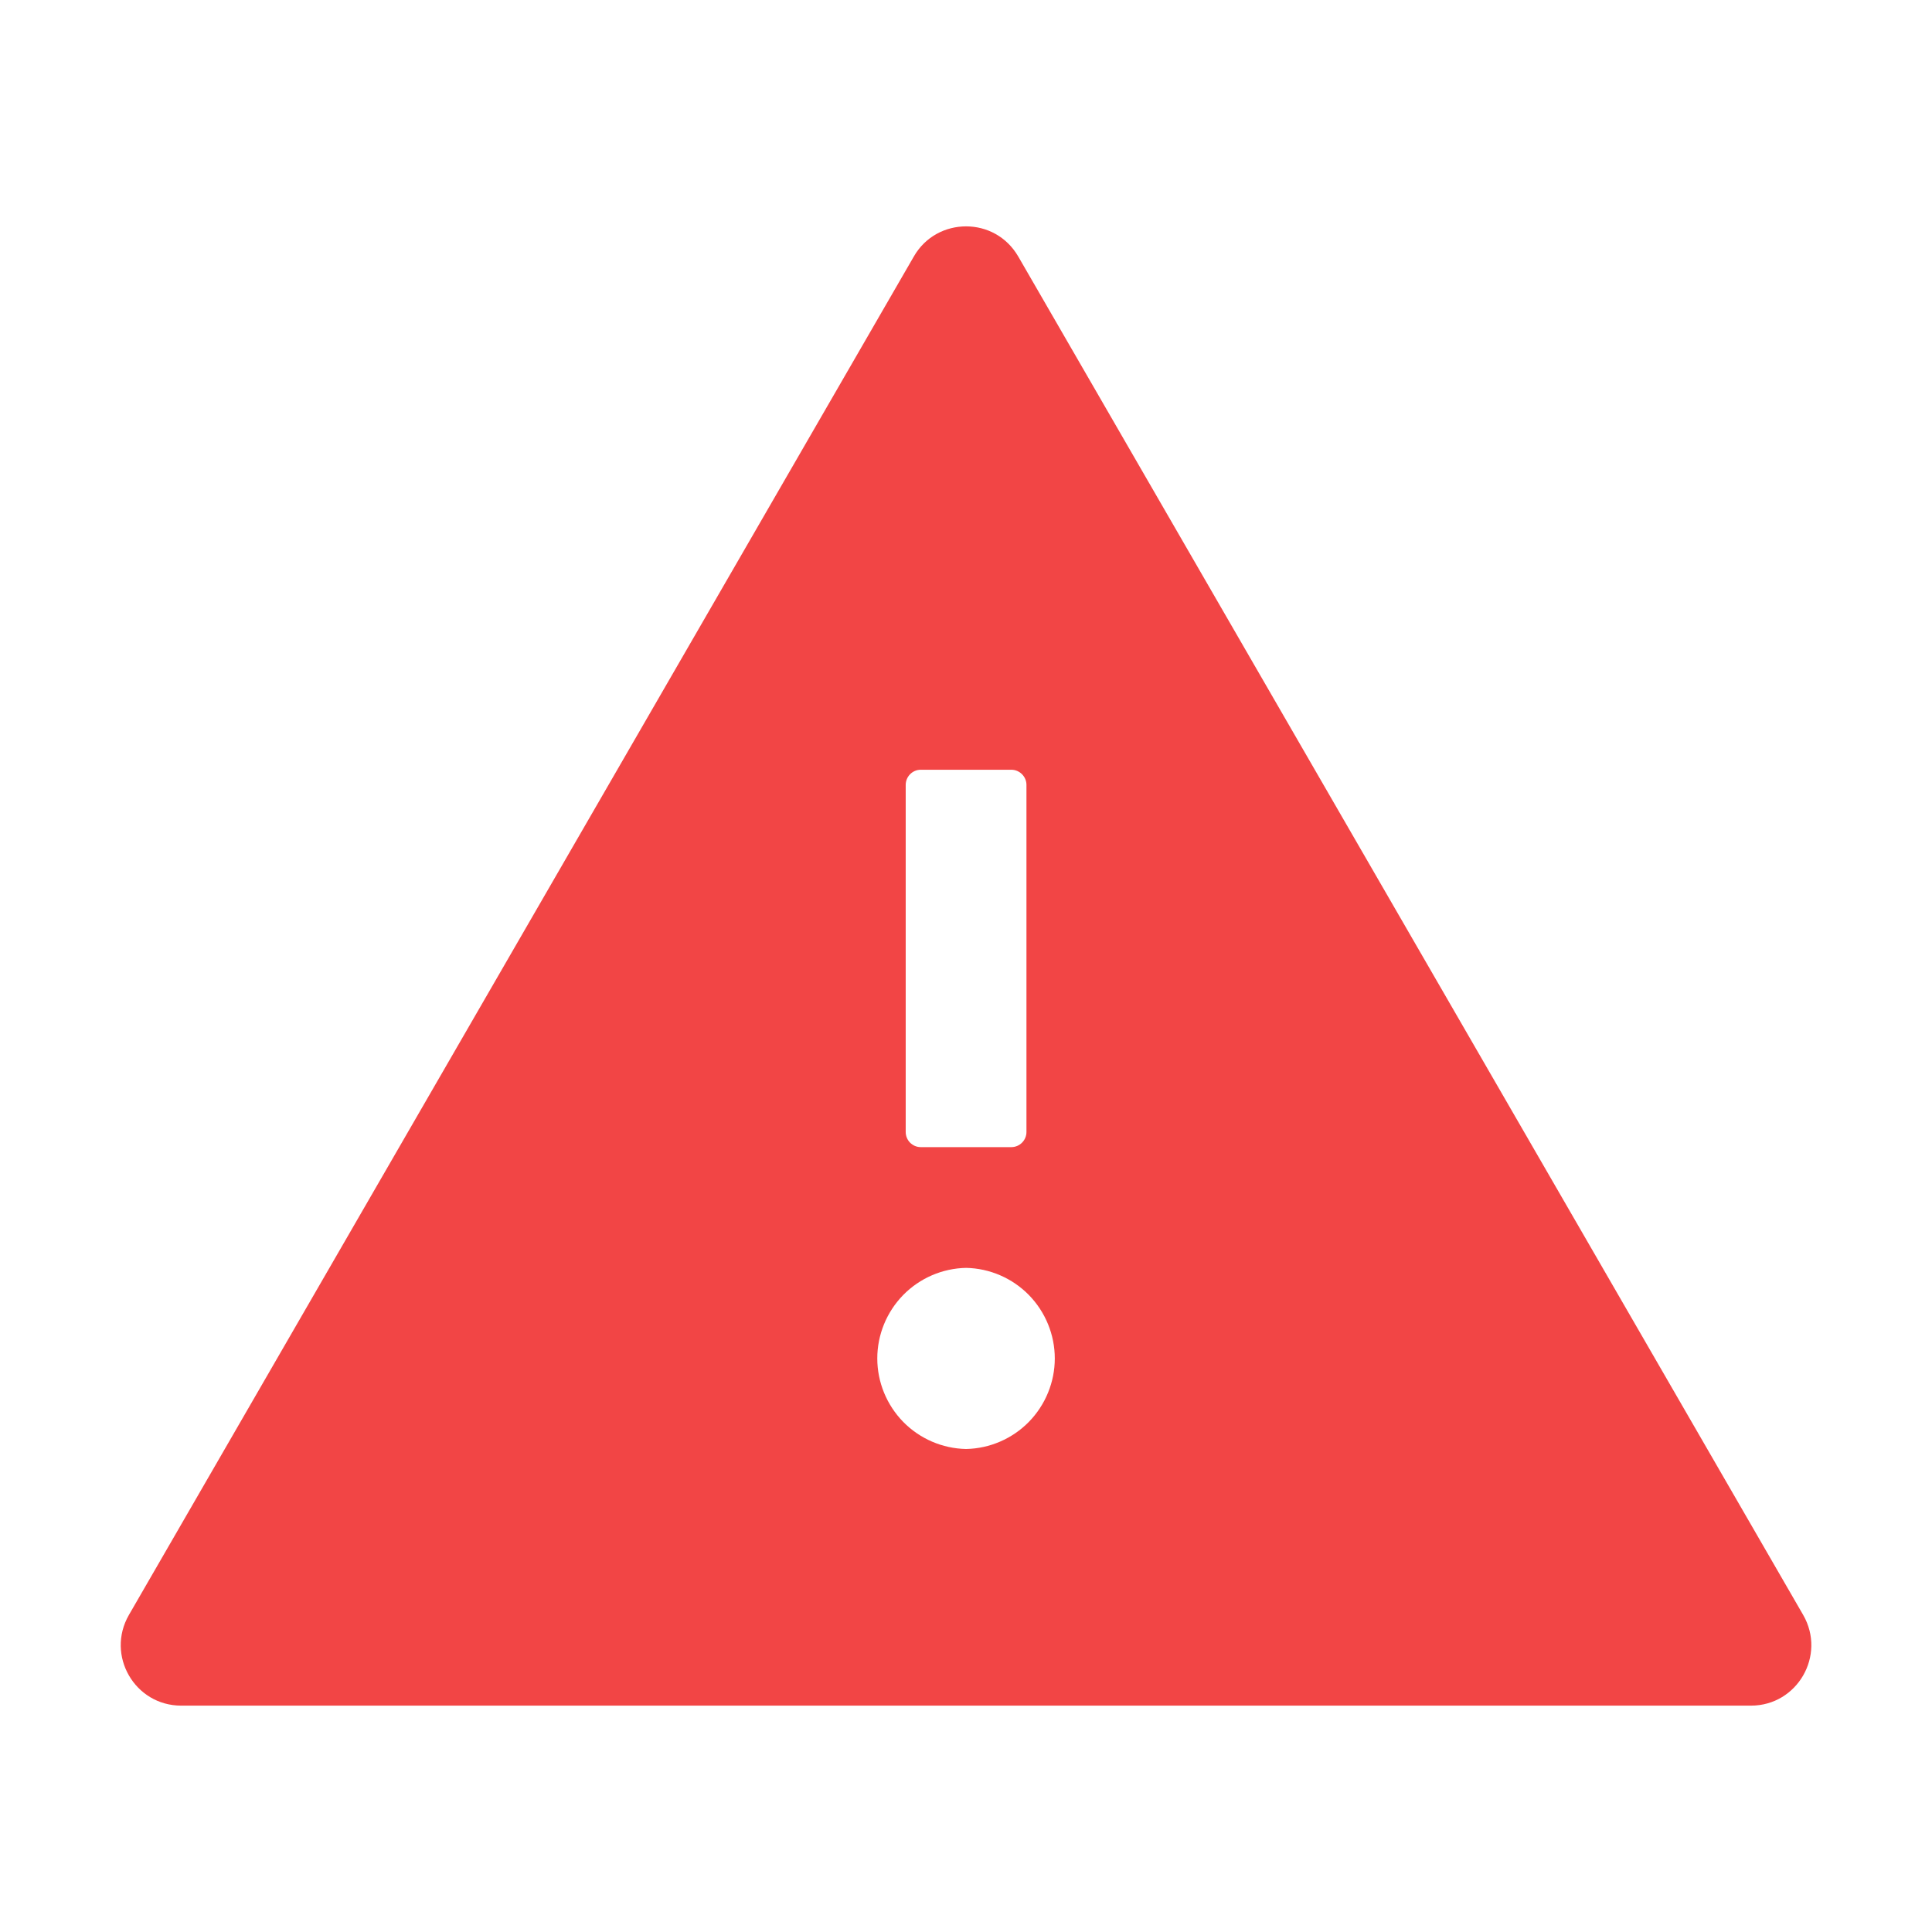 <svg width="24" height="24" viewBox="0 0 24 24" fill="none" xmlns="http://www.w3.org/2000/svg">
<path d="M22.4 20.062L12.65 3.188C12.505 2.937 12.254 2.812 12.001 2.812C11.748 2.812 11.494 2.937 11.351 3.188L1.601 20.062C1.313 20.564 1.674 21.188 2.251 21.188H21.751C22.327 21.188 22.688 20.564 22.4 20.062ZM11.251 9.75C11.251 9.647 11.335 9.562 11.438 9.562H12.563C12.666 9.562 12.751 9.647 12.751 9.75V14.062C12.751 14.166 12.666 14.25 12.563 14.25H11.438C11.335 14.25 11.251 14.166 11.251 14.062V9.75ZM12.001 18C11.706 17.994 11.426 17.873 11.22 17.663C11.014 17.452 10.898 17.169 10.898 16.875C10.898 16.581 11.014 16.298 11.22 16.087C11.426 15.877 11.706 15.756 12.001 15.75C12.295 15.756 12.575 15.877 12.781 16.087C12.987 16.298 13.103 16.581 13.103 16.875C13.103 17.169 12.987 17.452 12.781 17.663C12.575 17.873 12.295 17.994 12.001 18Z" fill="#F24545"/>
</svg>
